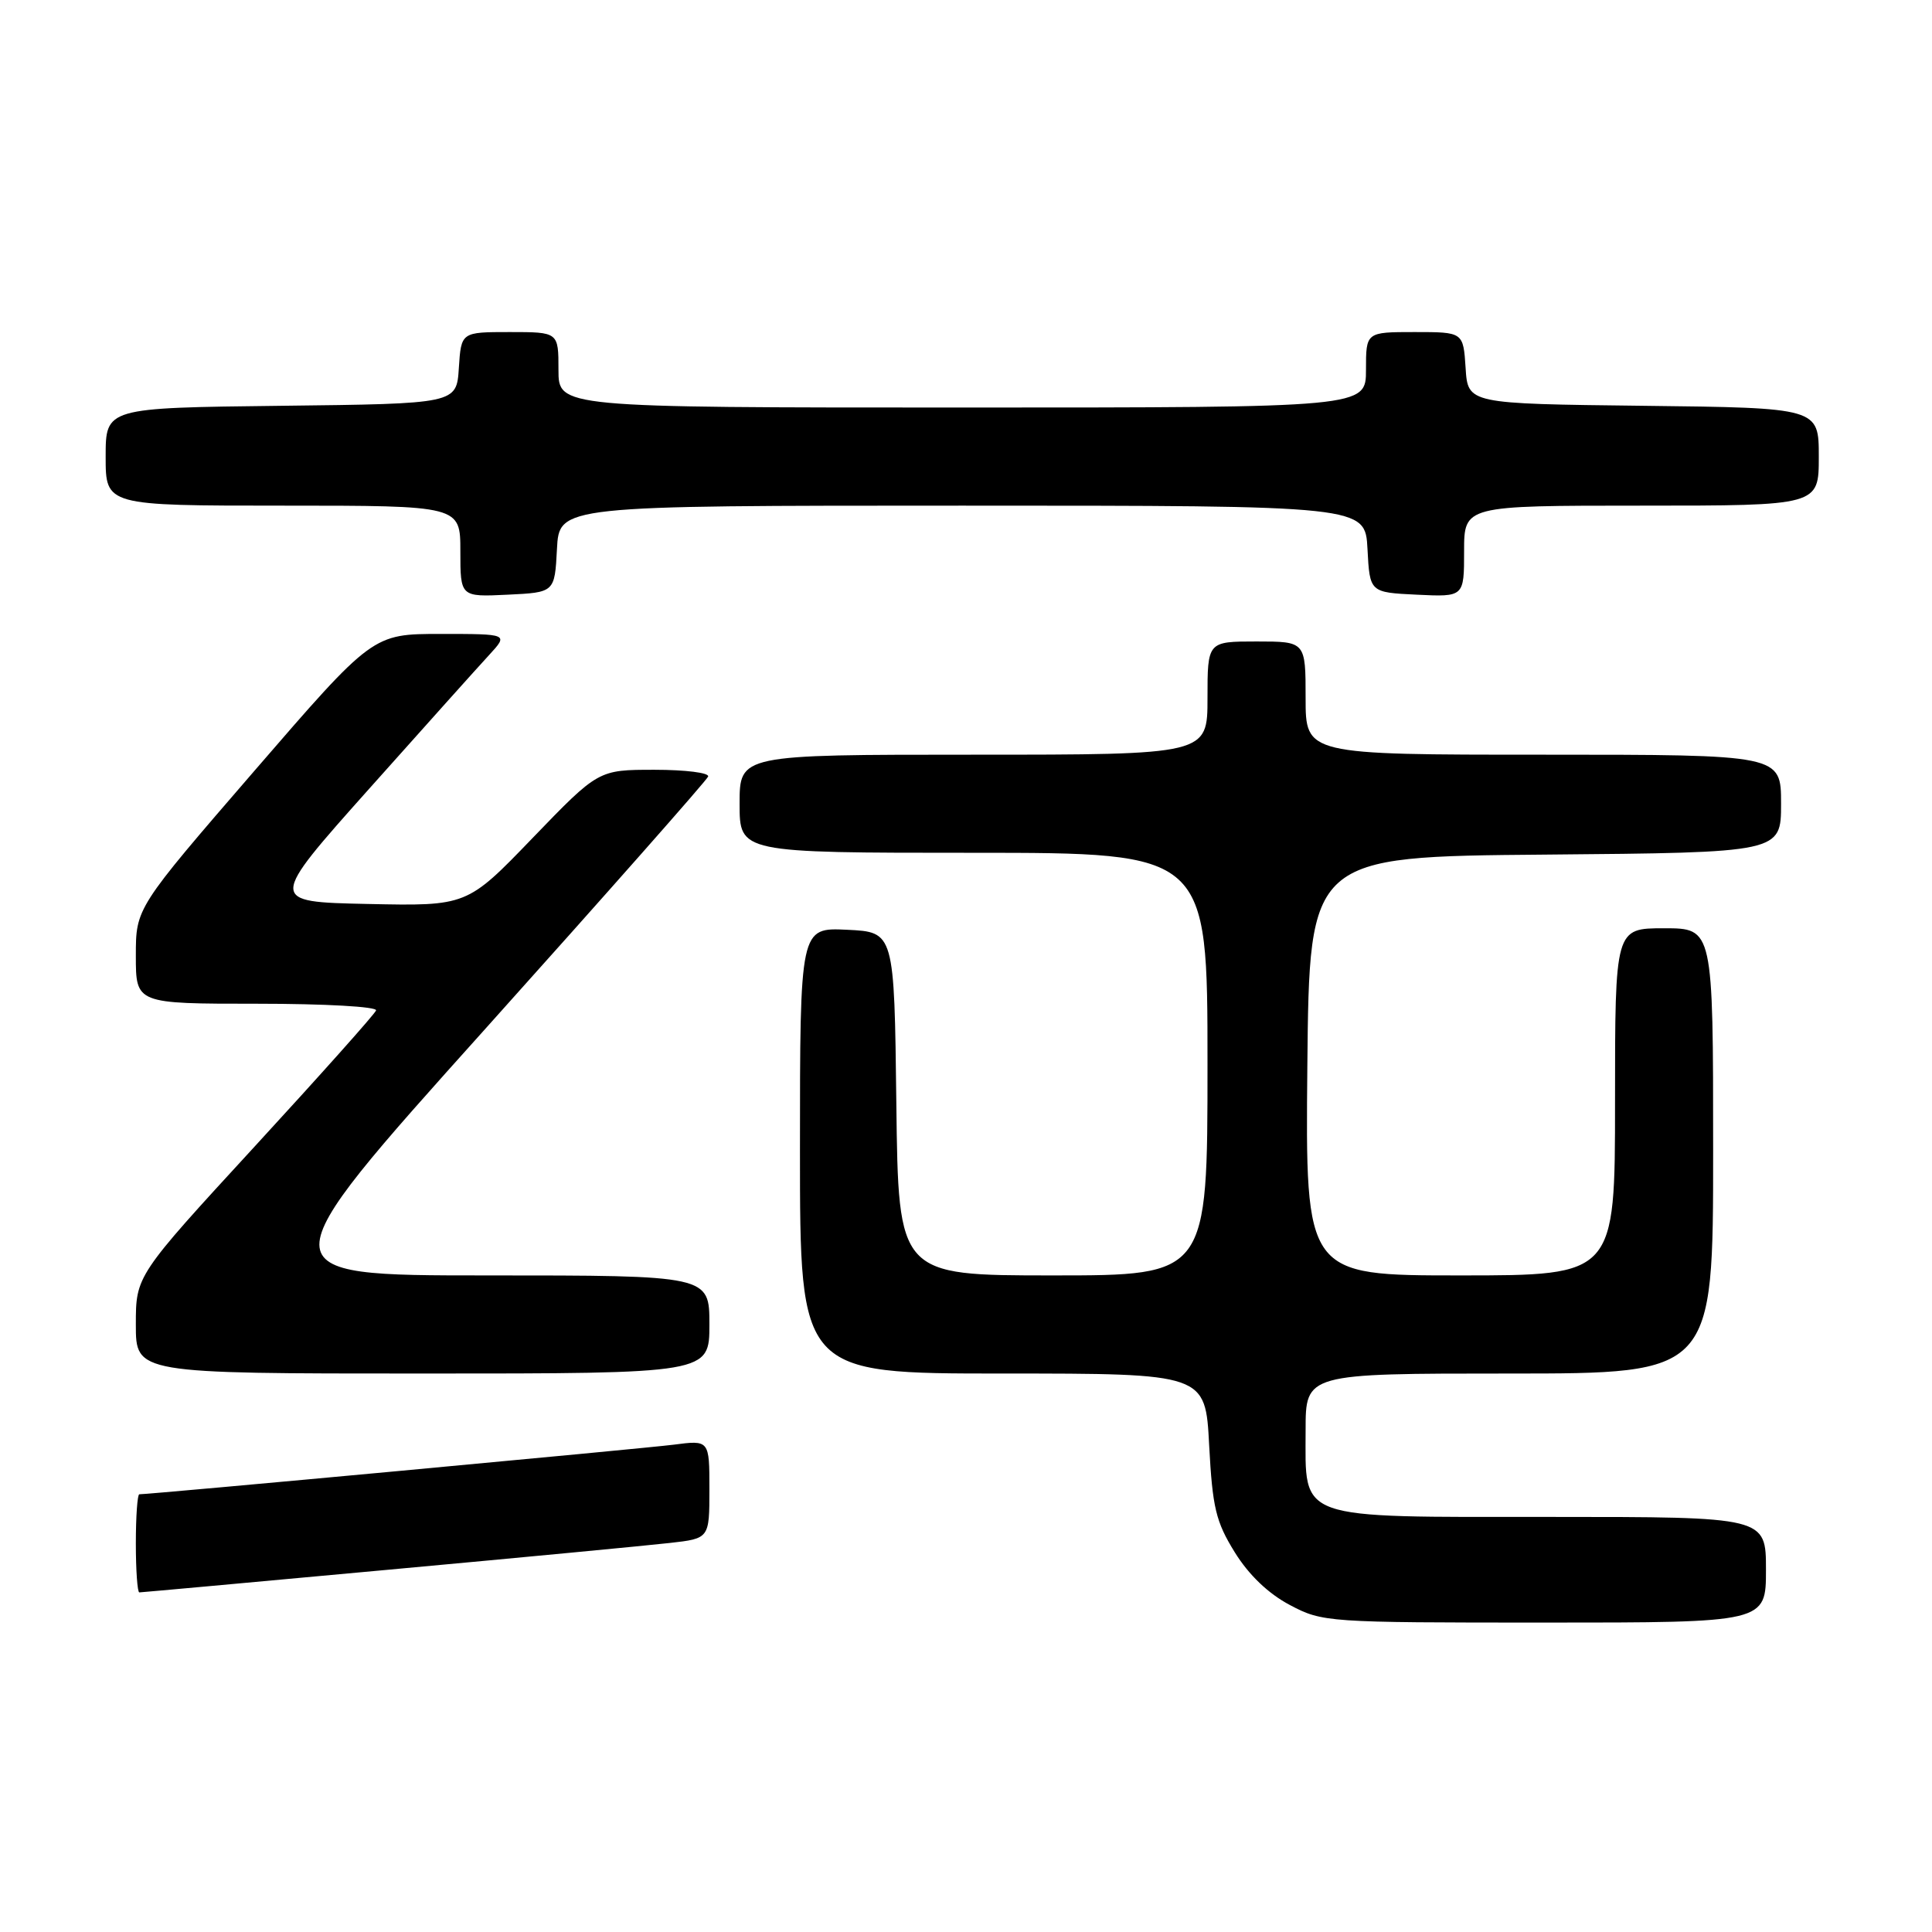 <?xml version="1.0" encoding="UTF-8" standalone="no"?>
<!DOCTYPE svg PUBLIC "-//W3C//DTD SVG 1.1//EN" "http://www.w3.org/Graphics/SVG/1.1/DTD/svg11.dtd" >
<svg xmlns="http://www.w3.org/2000/svg" xmlns:xlink="http://www.w3.org/1999/xlink" version="1.1" viewBox="0 0 256 256">
 <g >
 <path fill="currentColor"
d=" M 234.00 208.00 C 234.00 201.00 234.00 201.00 205.50 201.00 C 171.40 201.00 173.00 201.57 173.00 189.50 C 173.00 182.00 173.00 182.00 200.00 182.00 C 227.00 182.00 227.00 182.00 227.00 152.50 C 227.00 123.00 227.00 123.00 220.50 123.00 C 214.00 123.00 214.00 123.00 214.00 146.00 C 214.00 169.00 214.00 169.00 193.48 169.00 C 172.97 169.00 172.97 169.00 173.23 141.25 C 173.50 113.50 173.50 113.50 204.75 113.24 C 236.00 112.97 236.00 112.97 236.00 106.49 C 236.00 100.00 236.00 100.00 204.50 100.00 C 173.00 100.00 173.00 100.00 173.00 92.50 C 173.00 85.00 173.00 85.00 166.50 85.00 C 160.00 85.00 160.00 85.00 160.00 92.50 C 160.00 100.00 160.00 100.00 129.00 100.00 C 98.00 100.00 98.00 100.00 98.00 106.50 C 98.00 113.00 98.00 113.00 129.00 113.00 C 160.00 113.00 160.00 113.00 160.00 141.00 C 160.00 169.00 160.00 169.00 139.52 169.00 C 119.04 169.00 119.04 169.00 118.77 146.25 C 118.50 123.50 118.50 123.50 112.25 123.20 C 106.00 122.90 106.00 122.90 106.00 152.45 C 106.00 182.00 106.00 182.00 132.86 182.00 C 159.73 182.00 159.73 182.00 160.22 191.51 C 160.66 199.76 161.10 201.63 163.61 205.68 C 165.47 208.69 168.07 211.17 170.91 212.67 C 175.23 214.96 175.87 215.00 204.66 215.00 C 234.00 215.00 234.00 215.00 234.00 208.00 Z  M 51.21 208.02 C 68.97 206.39 85.86 204.78 88.75 204.45 C 94.00 203.86 94.00 203.86 94.00 197.33 C 94.00 190.81 94.00 190.81 89.25 191.43 C 85.35 191.93 19.99 198.00 18.46 198.00 C 18.21 198.00 18.00 200.93 18.00 204.50 C 18.00 208.07 18.21 211.00 18.46 211.00 C 18.71 211.00 33.45 209.66 51.21 208.02 Z  M 94.00 175.50 C 94.00 169.00 94.00 169.00 64.49 169.00 C 34.97 169.00 34.97 169.00 64.24 136.40 C 80.33 118.47 93.65 103.39 93.83 102.90 C 94.02 102.40 90.82 102.00 86.73 102.00 C 79.29 102.00 79.29 102.00 70.58 111.03 C 61.88 120.06 61.88 120.06 48.71 119.78 C 35.55 119.50 35.55 119.50 48.93 104.50 C 56.29 96.25 63.45 88.26 64.85 86.75 C 67.37 84.00 67.37 84.00 58.38 84.00 C 49.39 84.00 49.39 84.00 33.70 102.15 C 18.00 120.31 18.00 120.31 18.00 126.65 C 18.00 133.00 18.00 133.00 34.08 133.00 C 43.07 133.00 50.02 133.39 49.83 133.89 C 49.65 134.38 42.41 142.49 33.75 151.91 C 18.00 169.04 18.00 169.04 18.00 175.52 C 18.00 182.00 18.00 182.00 56.00 182.00 C 94.00 182.00 94.00 182.00 94.00 175.50 Z  M 73.80 72.75 C 74.10 67.00 74.10 67.00 127.50 67.00 C 180.90 67.00 180.90 67.00 181.20 72.75 C 181.50 78.50 181.50 78.50 187.75 78.80 C 194.00 79.10 194.00 79.10 194.00 73.05 C 194.00 67.00 194.00 67.00 217.50 67.00 C 241.00 67.00 241.00 67.00 241.00 60.52 C 241.00 54.04 241.00 54.04 217.75 53.77 C 194.50 53.50 194.50 53.50 194.20 48.75 C 193.89 44.00 193.89 44.00 187.45 44.00 C 181.00 44.00 181.00 44.00 181.00 49.00 C 181.00 54.00 181.00 54.00 127.50 54.00 C 74.00 54.00 74.00 54.00 74.00 49.00 C 74.00 44.00 74.00 44.00 67.55 44.00 C 61.11 44.00 61.11 44.00 60.80 48.75 C 60.50 53.50 60.50 53.50 37.25 53.77 C 14.00 54.04 14.00 54.04 14.00 60.52 C 14.00 67.00 14.00 67.00 37.50 67.00 C 61.00 67.00 61.00 67.00 61.00 73.05 C 61.00 79.10 61.00 79.10 67.25 78.80 C 73.50 78.50 73.50 78.50 73.80 72.75 Z "/>
</g>
</svg>